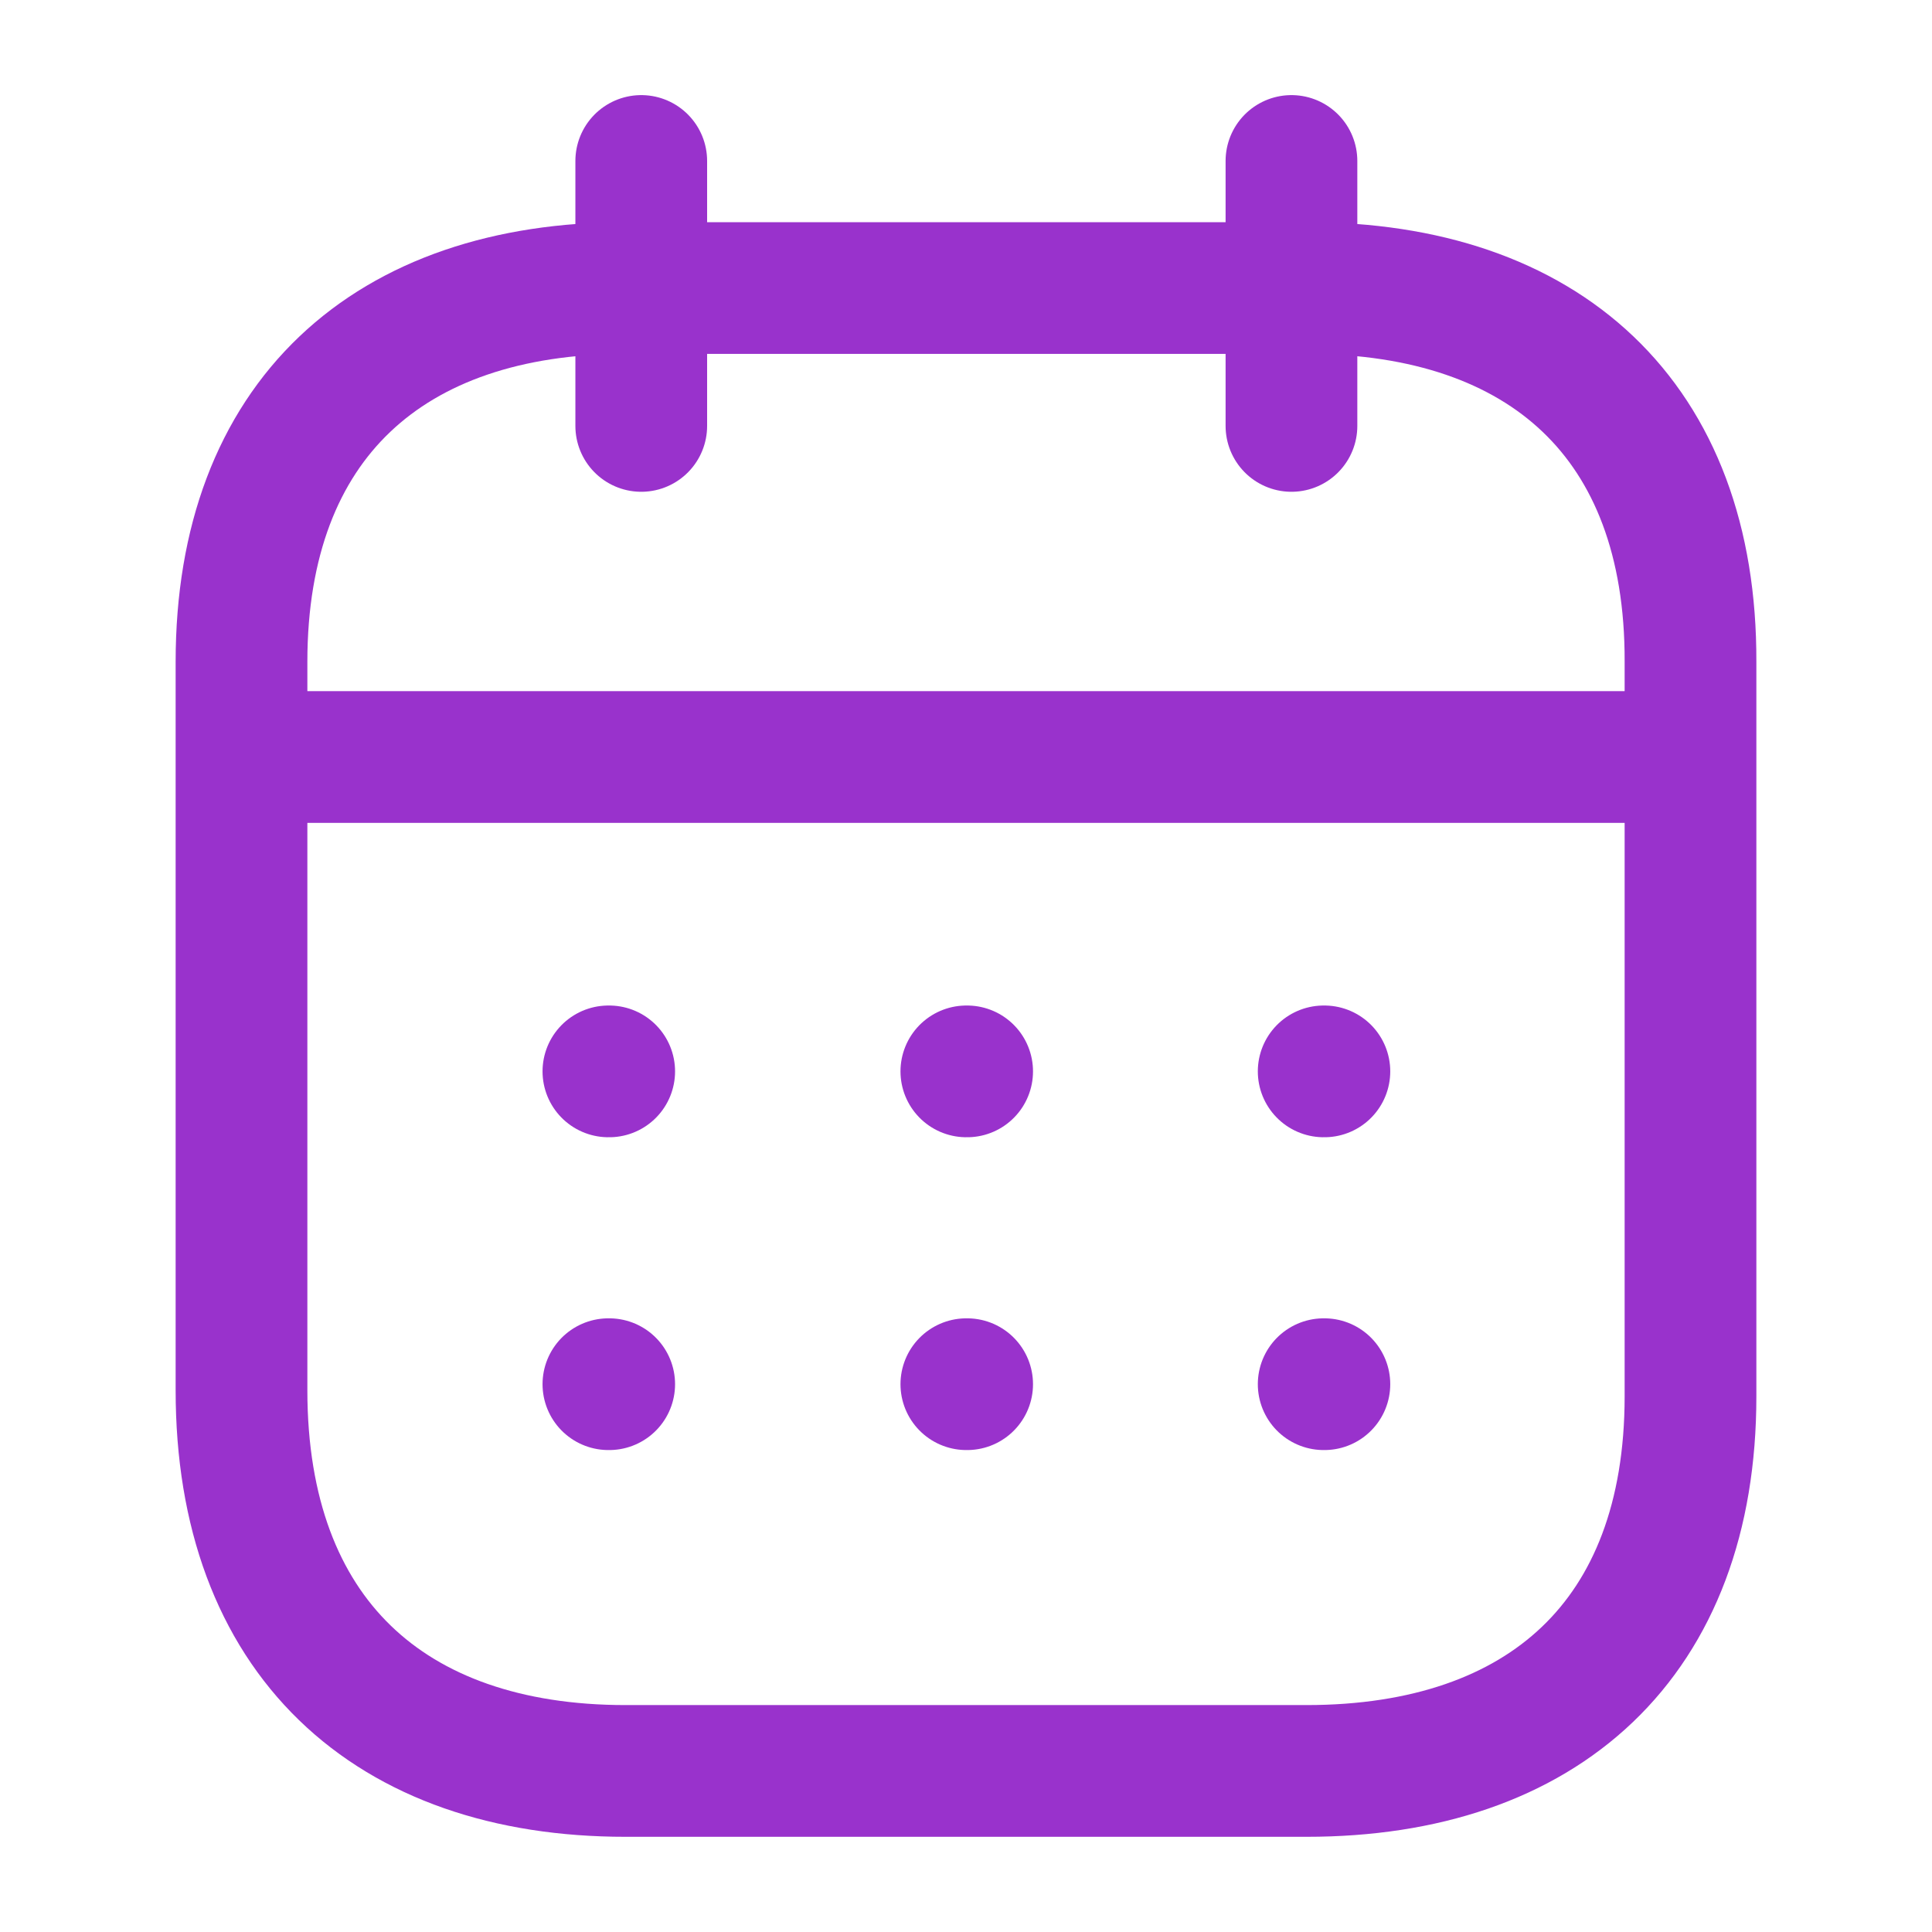 <svg width="22" height="22" viewBox="0 0 22 22" fill="none" xmlns="http://www.w3.org/2000/svg">
<path d="M2.834 8.62H19.173" stroke="#9932CC" stroke-width="1.5" stroke-linecap="round" stroke-linejoin="round"/>
<path d="M15.073 12.2H15.081" stroke="#9932CC" stroke-width="1.5" stroke-linecap="round" stroke-linejoin="round"/>
<path d="M11.004 12.2H11.013" stroke="#9932CC" stroke-width="1.5" stroke-linecap="round" stroke-linejoin="round"/>
<path d="M6.928 12.2H6.937" stroke="#9932CC" stroke-width="1.5" stroke-linecap="round" stroke-linejoin="round"/>
<path d="M15.073 15.762H15.081" stroke="#9932CC" stroke-width="1.5" stroke-linecap="round" stroke-linejoin="round"/>
<path d="M11.004 15.762H11.013" stroke="#9932CC" stroke-width="1.5" stroke-linecap="round" stroke-linejoin="round"/>
<path d="M6.928 15.762H6.937" stroke="#9932CC" stroke-width="1.5" stroke-linecap="round" stroke-linejoin="round"/>
<path d="M14.706 1.833V4.85" stroke="#9932CC" stroke-width="1.5" stroke-linecap="round" stroke-linejoin="round"/>
<path d="M7.302 1.833V4.85" stroke="#9932CC" stroke-width="1.5" stroke-linecap="round" stroke-linejoin="round"/>
<path fill-rule="evenodd" clip-rule="evenodd" d="M14.885 3.28H7.123C4.431 3.28 2.75 4.78 2.75 7.536V15.832C2.75 18.632 4.431 20.166 7.123 20.166H14.877C17.577 20.166 19.25 18.658 19.25 15.901V7.536C19.259 4.78 17.585 3.28 14.885 3.28Z" stroke="#9932CC" stroke-width="1.5" stroke-linecap="round" stroke-linejoin="round"/>
</svg>
